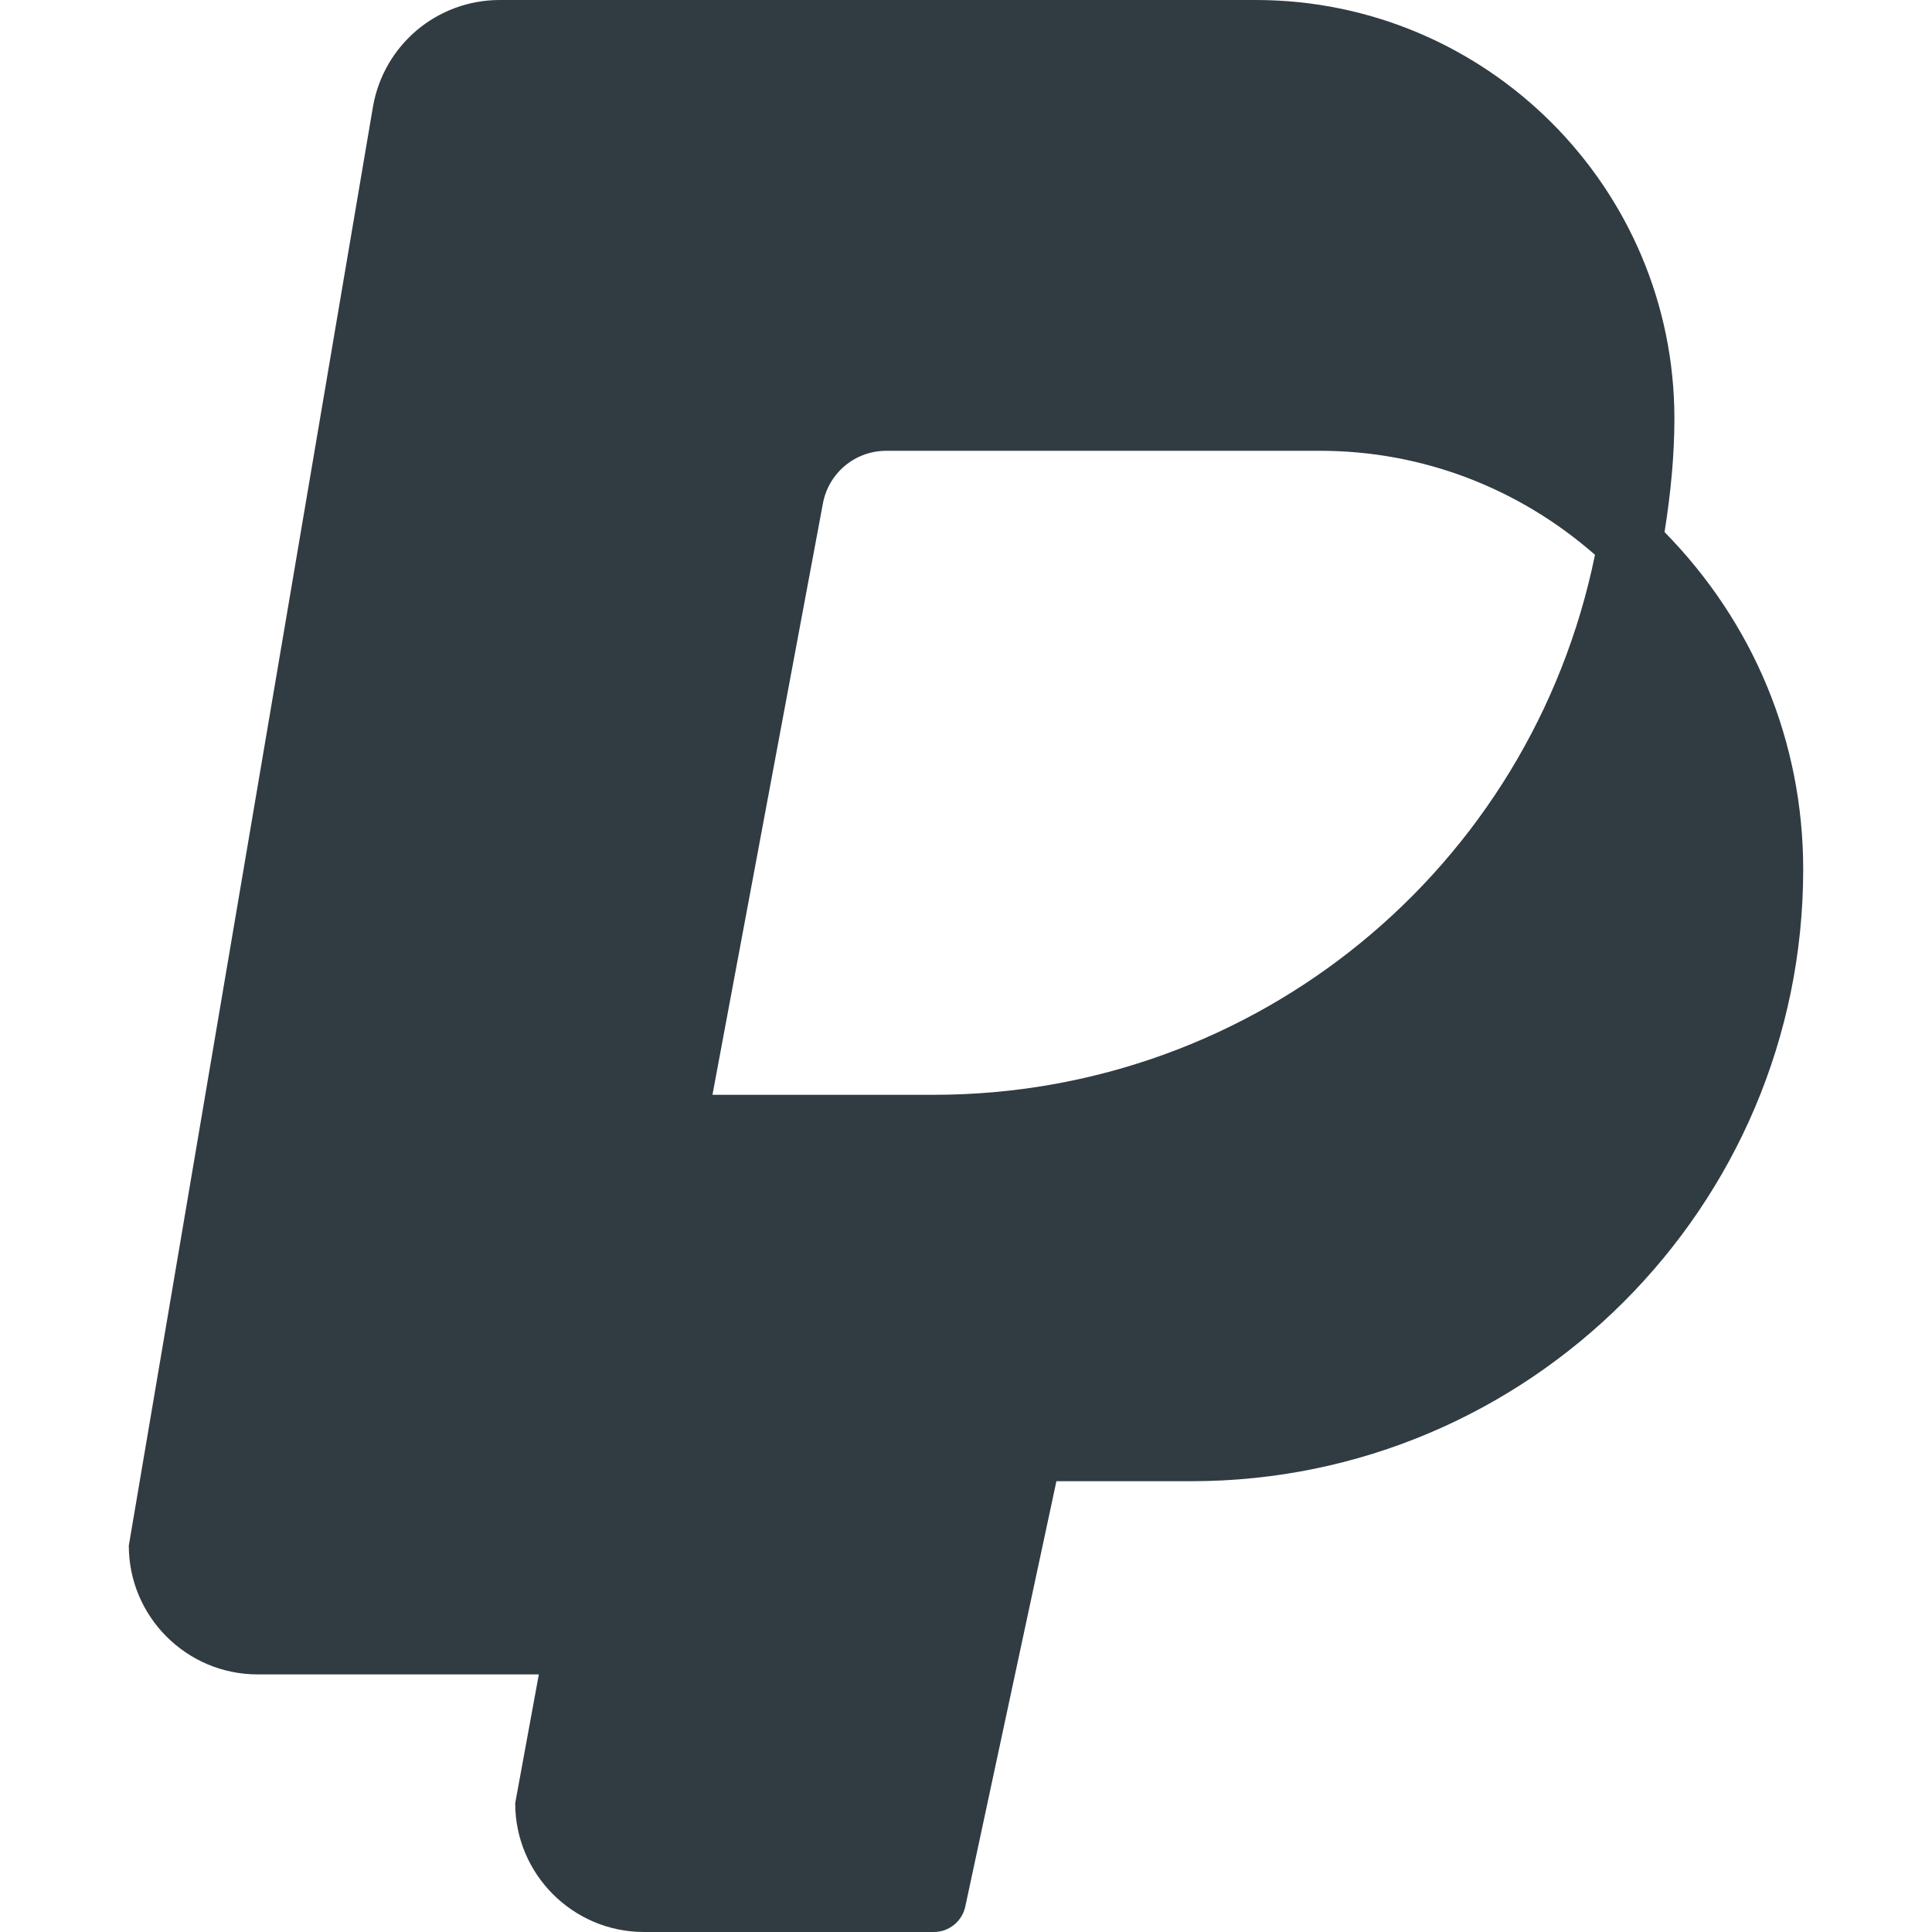 <?xml version="1.0" encoding="iso-8859-1"?>
<!-- Generator: Adobe Illustrator 21.0.0, SVG Export Plug-In . SVG Version: 6.00 Build 0)  -->
<svg version="1.1" id="Layer_1" xmlns="http://www.w3.org/2000/svg" xmlns:xlink="http://www.w3.org/1999/xlink" x="0px" y="0px"
	 viewBox="0 0 30 30" enable-background="new 0 0 30 30" xml:space="preserve">
<path fill="#303C42" d="M25.847,8.262C25.944,7.65,26,7.068,26,6.5C26,2.916,23.084,0,19.5,0H7.762
	C6.787,0,5.958,0.697,5.791,1.659L2,24c0,1.103,0.897,2,2,2h4.367L8,28
	c0,1.103,0.897,2,2,2h4.5c0.236,0,0.439-0.165,0.489-0.395L16.404,23H18.5
	c5.238,0,9.5-4.262,9.5-9.5C28,11.52,27.233,9.674,25.847,8.262z M12.776,7.829
	C12.86,7.349,13.274,7,13.762,7H20.5c1.578,0,3.08,0.575,4.267,1.615
	C23.77,13.488,19.501,17,14.5,17h-3.437L12.776,7.829z"/>
<g>
</g>
<g>
</g>
<g>
</g>
<g>
</g>
<g>
</g>
<g>
</g>
<g>
</g>
<g>
</g>
<g>
</g>
<g>
</g>
<g>
</g>
<g>
</g>
<g>
</g>
<g>
</g>
<g>
</g>
</svg>
